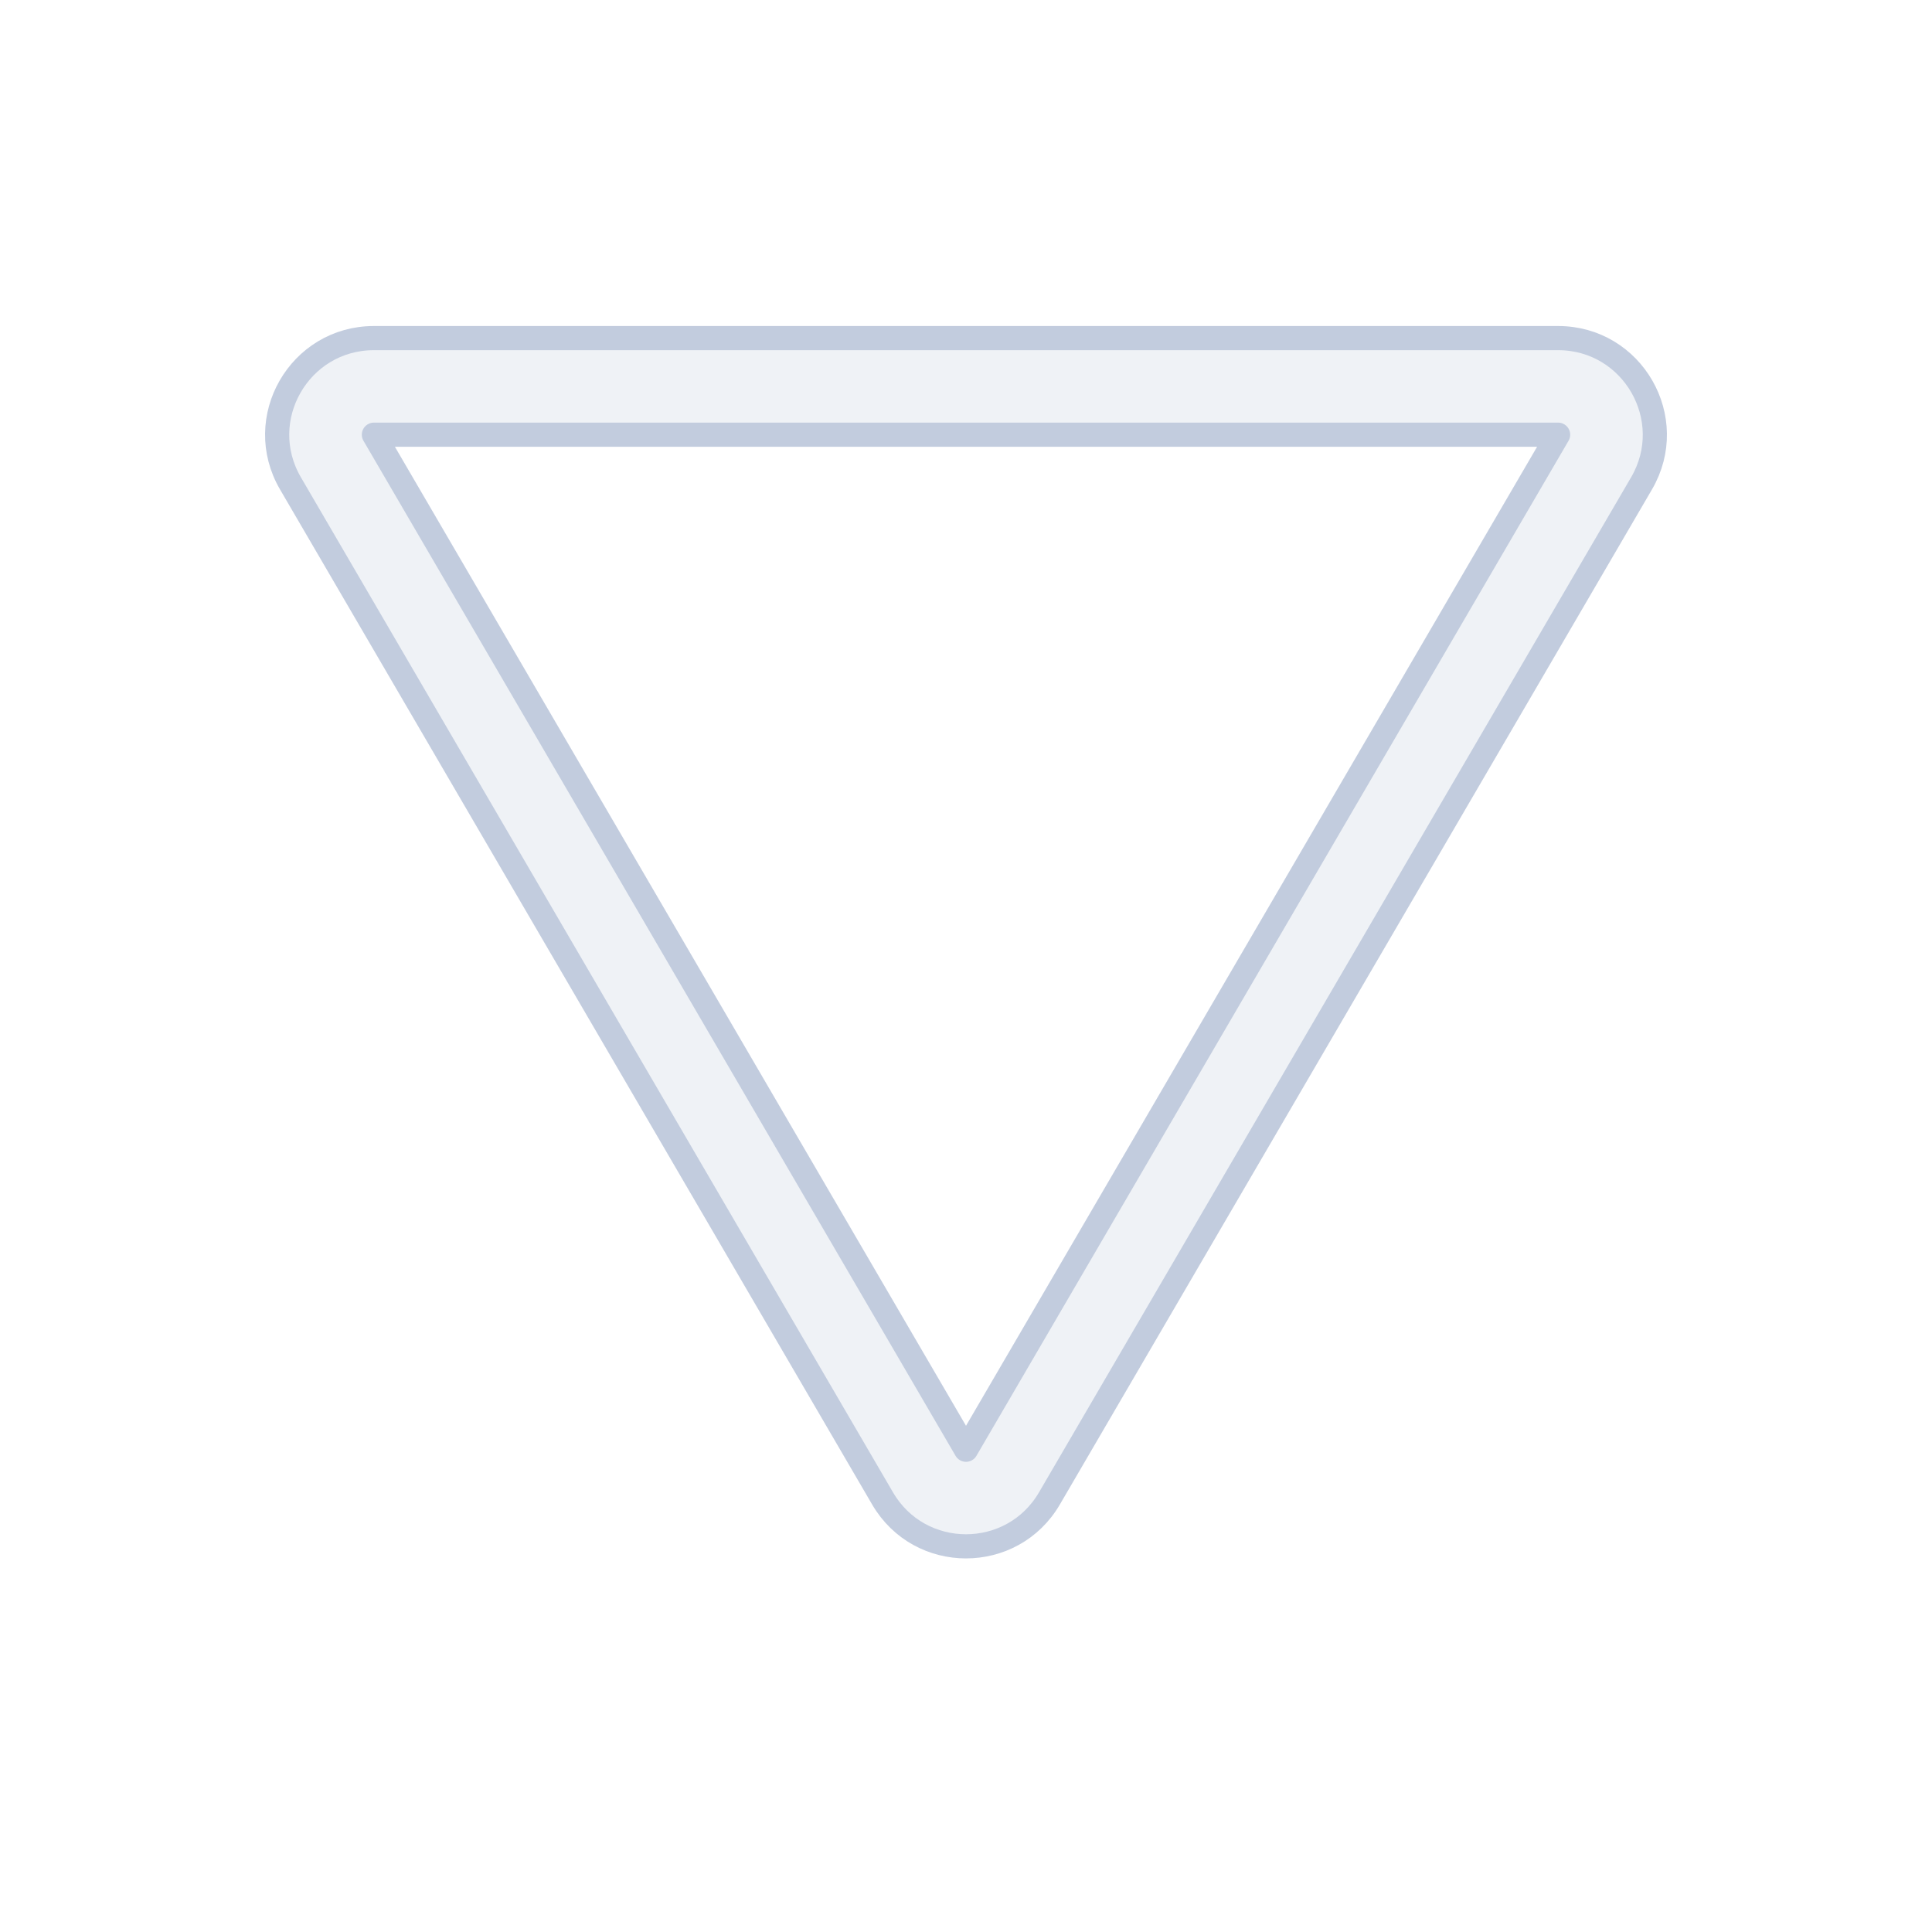 <svg width="80" height="80" viewBox="0 0 80 80" fill="none" xmlns="http://www.w3.org/2000/svg">
  <path fill-rule="evenodd" clip-rule="evenodd" d="M43.455 62.046C41.912 64.692 38.088 64.692 36.545 62.046L12.027 20.015C10.471 17.349 12.395 14 15.482 14L64.518 14C67.605 14 69.529 17.349 67.973 20.015L43.455 62.046ZM40 60.031L64.518 18L15.482 18L40 60.031Z" fill="#C2CCDE" fill-opacity="0.25" stroke="#C2CCDE" stroke-linecap="round" stroke-linejoin="round" />
</svg>